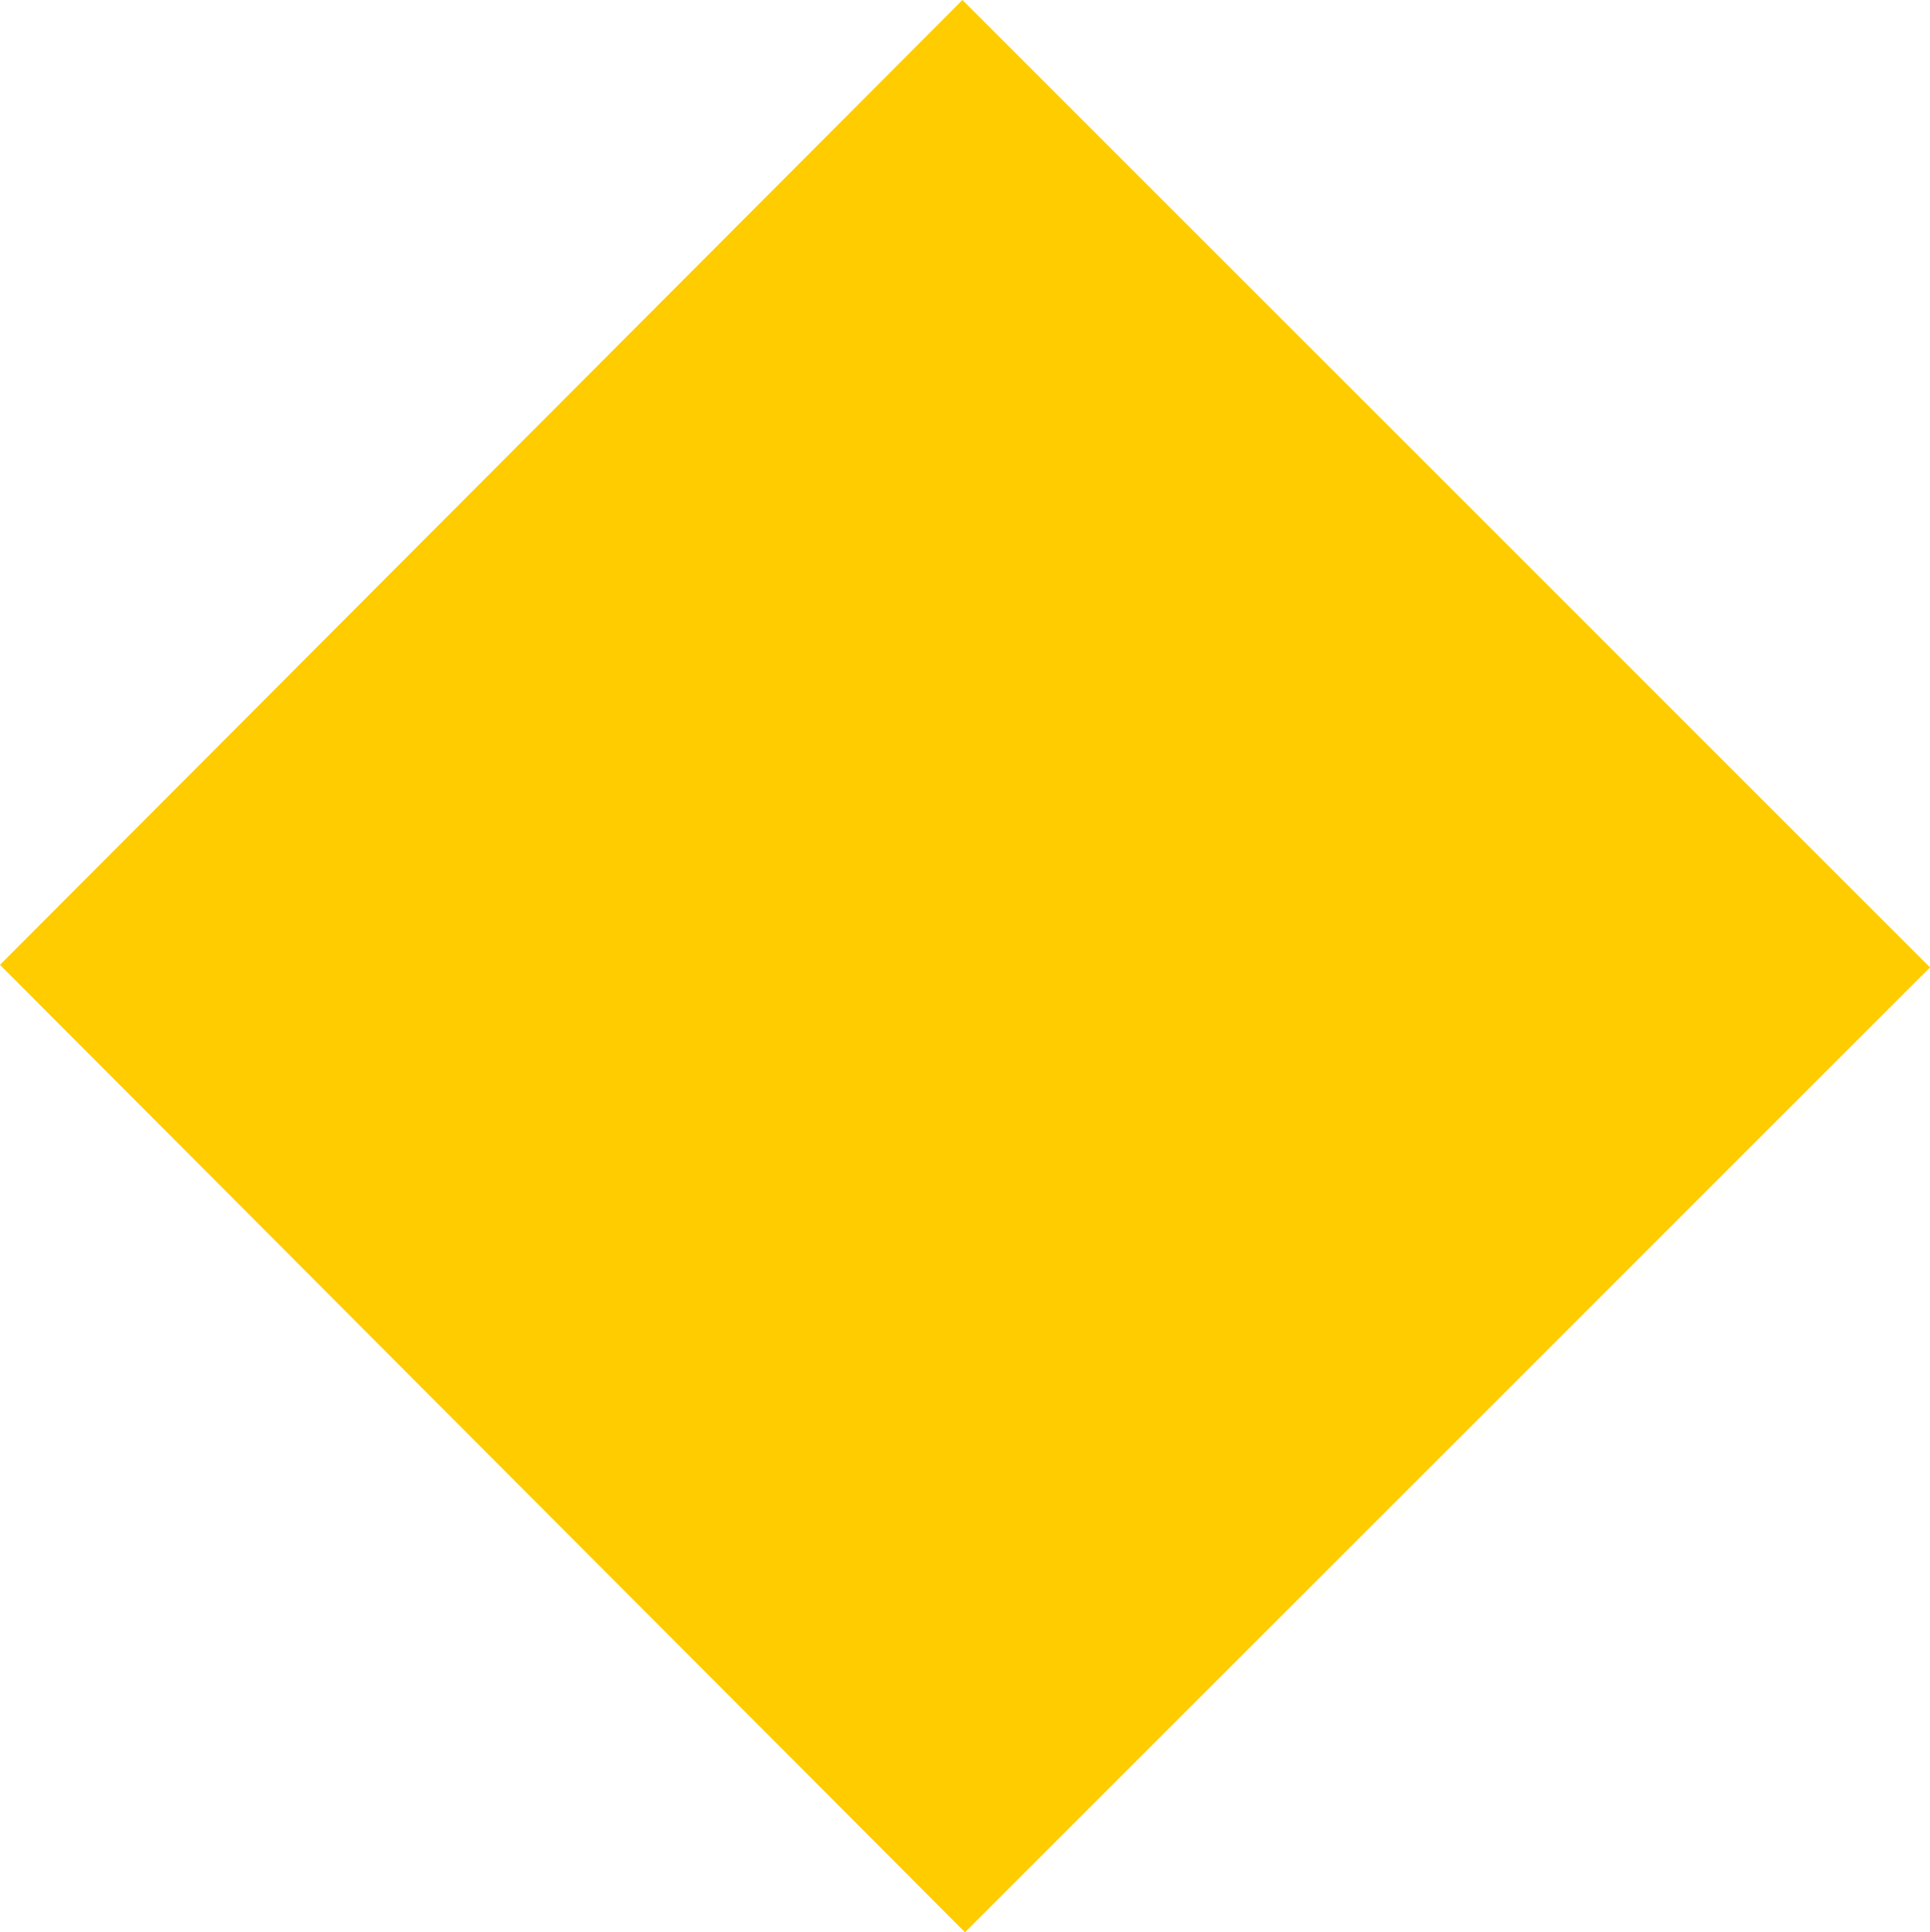 <?xml version="1.0" encoding="UTF-8" standalone="no"?>
<svg xmlns:ffdec="https://www.free-decompiler.com/flash" xmlns:xlink="http://www.w3.org/1999/xlink" ffdec:objectType="shape" height="37.75px" width="37.7px" xmlns="http://www.w3.org/2000/svg">
  <g transform="matrix(1.0, 0.0, 0.0, 1.0, 18.85, 18.85)">
    <path d="M0.0 18.9 L-18.85 0.0 -0.05 -18.85 18.85 0.05 0.0 18.9" fill="#ffcc00" fill-rule="evenodd" stroke="none"/>
  </g>
</svg>
